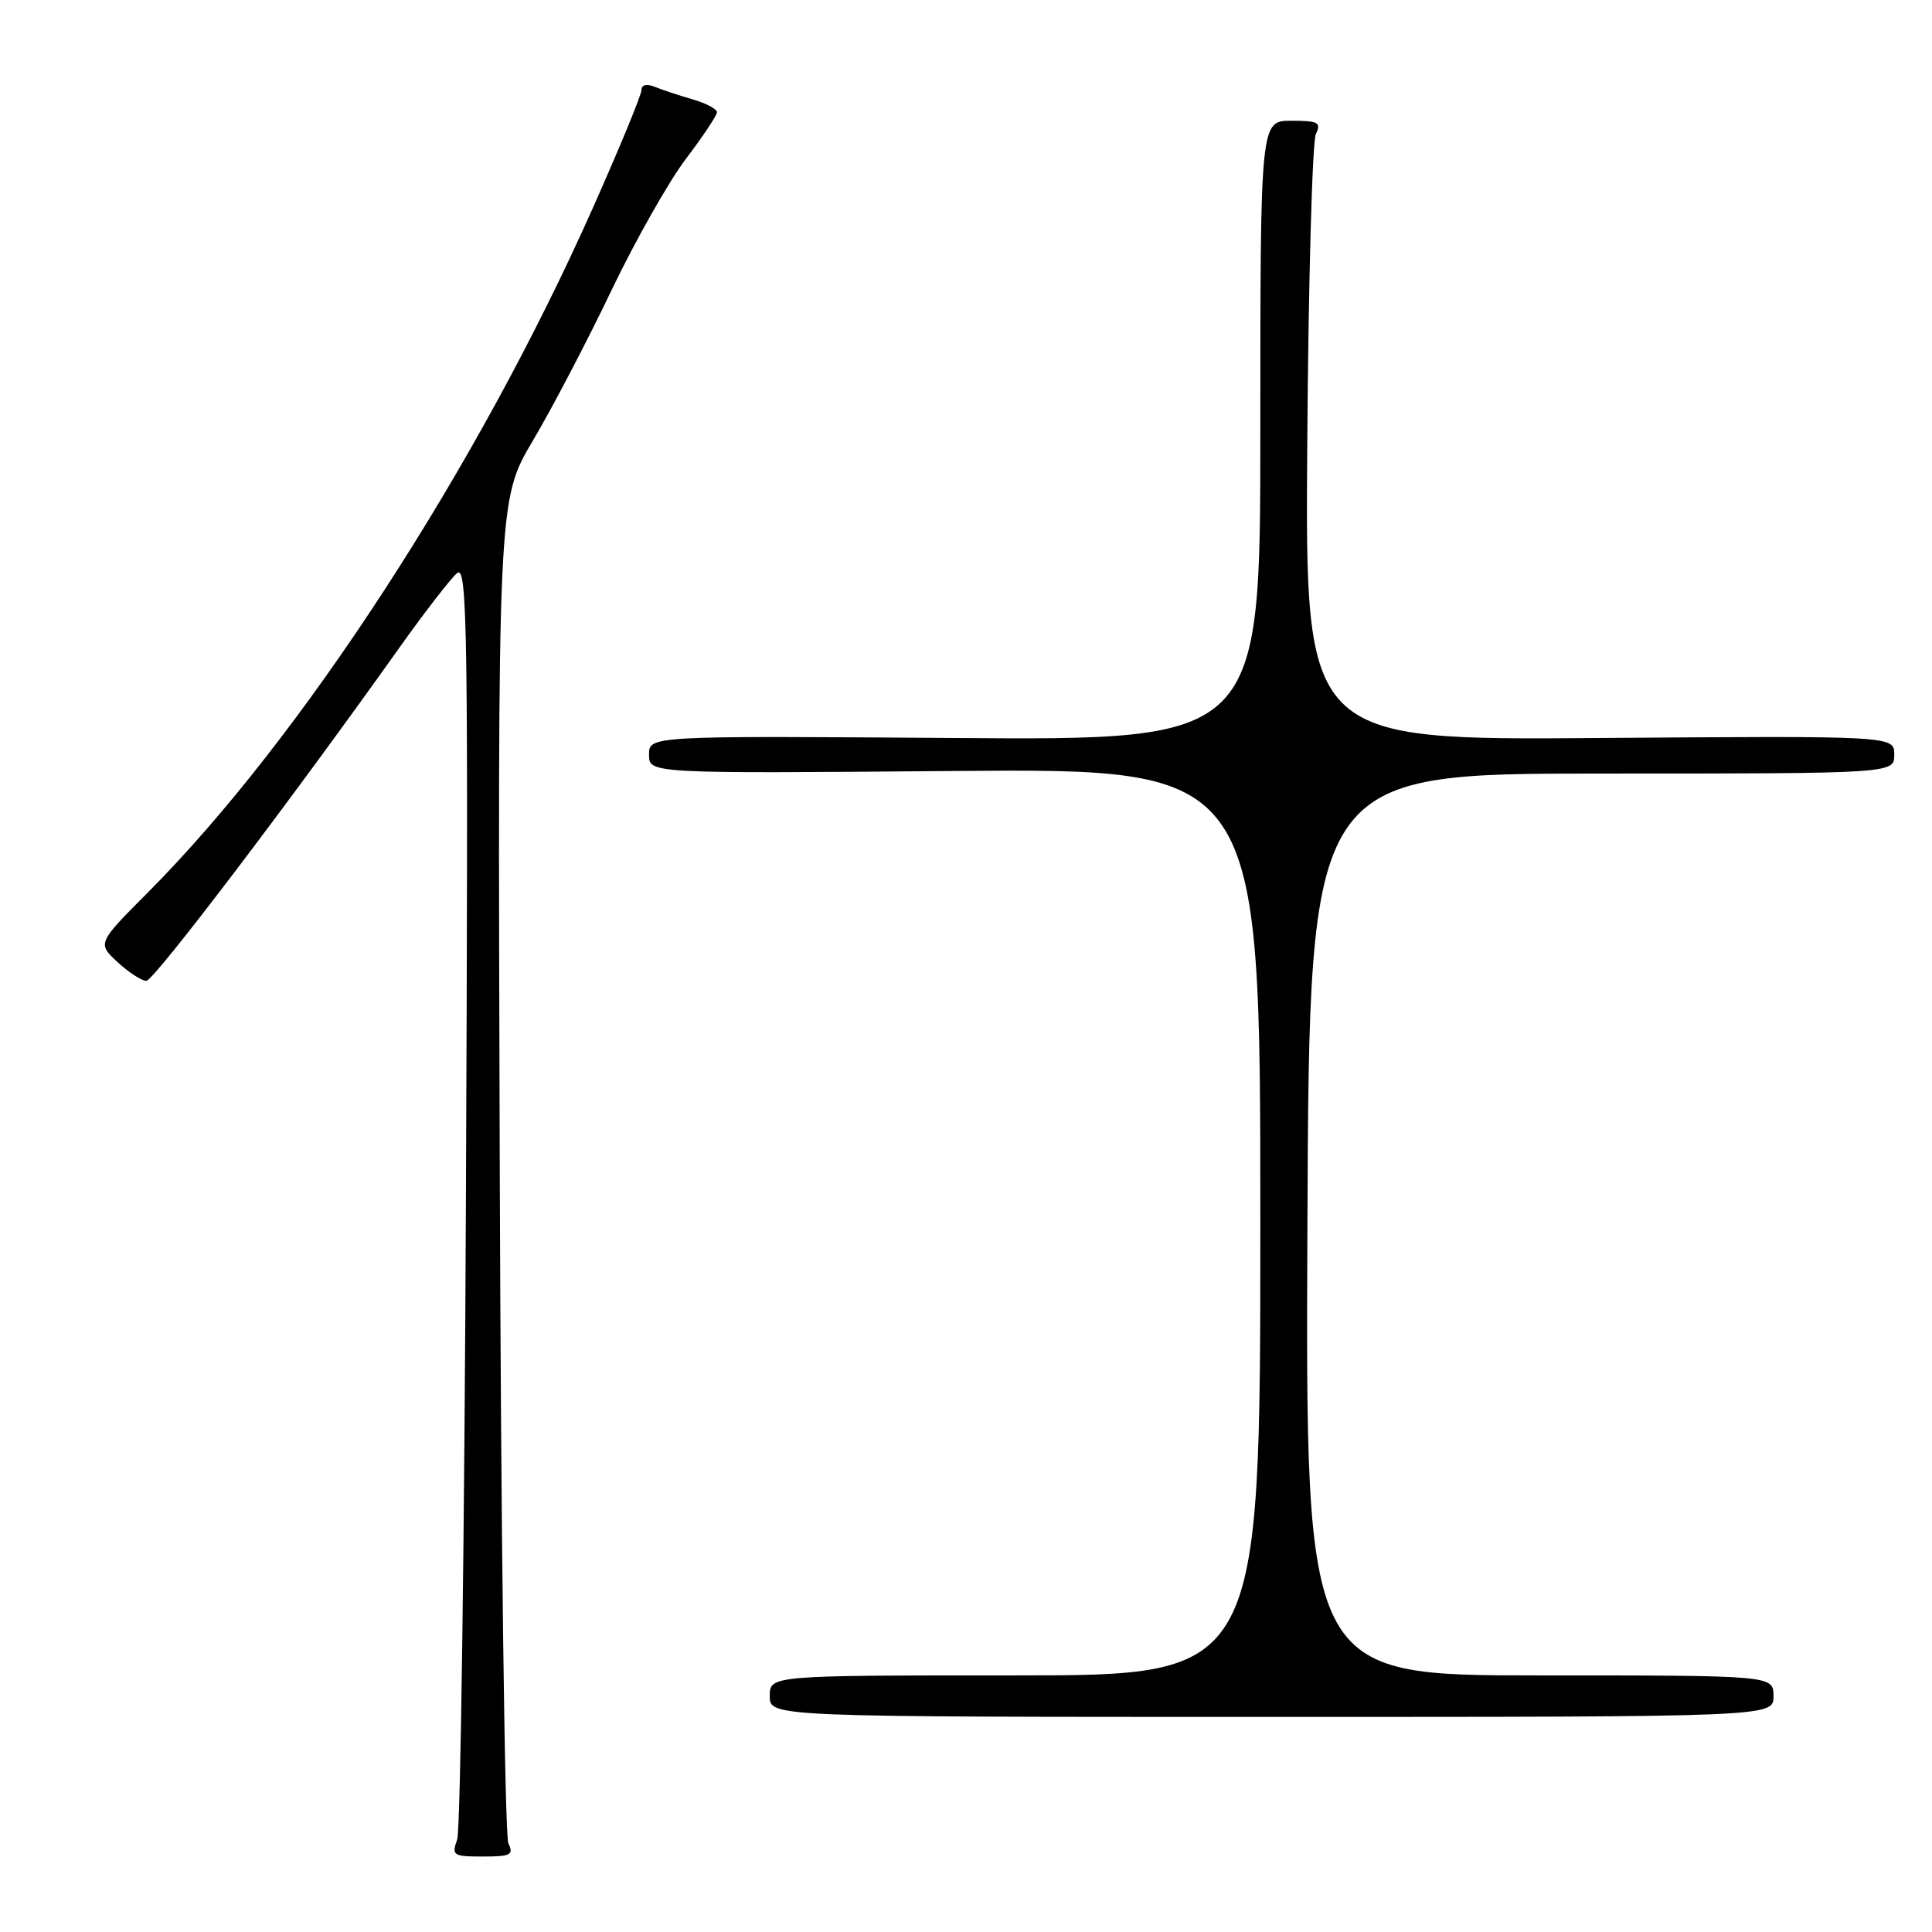 <?xml version="1.0" encoding="UTF-8" standalone="no"?>
<!DOCTYPE svg PUBLIC "-//W3C//DTD SVG 1.1//EN" "http://www.w3.org/Graphics/SVG/1.1/DTD/svg11.dtd" >
<svg xmlns="http://www.w3.org/2000/svg" xmlns:xlink="http://www.w3.org/1999/xlink" version="1.1" viewBox="0 0 256 256">
 <g >
 <path fill="currentColor"
d=" M 67.36 244.25 C 66.89 243.29 66.37 202.85 66.22 154.39 C 65.94 66.27 65.94 66.27 70.61 58.39 C 73.18 54.05 77.86 45.10 81.01 38.50 C 84.17 31.90 88.61 24.06 90.87 21.07 C 93.14 18.08 95.00 15.29 95.00 14.87 C 95.00 14.44 93.54 13.67 91.75 13.16 C 89.96 12.64 87.71 11.89 86.75 11.50 C 85.69 11.07 85.00 11.23 85.00 11.93 C 85.00 12.56 82.11 19.57 78.58 27.50 C 63.27 61.93 39.94 97.82 19.60 118.25 C 12.89 124.99 12.89 124.99 15.59 127.50 C 17.08 128.87 18.79 129.98 19.40 129.96 C 20.42 129.92 38.56 106.04 52.90 85.85 C 56.28 81.10 59.73 76.64 60.57 75.94 C 61.94 74.81 62.06 83.43 61.74 158.09 C 61.55 203.96 61.02 242.51 60.58 243.75 C 59.82 245.86 60.04 246.00 63.99 246.00 C 67.67 246.00 68.10 245.78 67.36 244.25 Z  M 235.00 224.75 C 235.00 222.00 235.00 222.00 203.99 222.00 C 172.98 222.00 172.98 222.00 173.24 162.25 C 173.50 102.50 173.50 102.50 212.25 102.50 C 251.00 102.50 251.00 102.50 251.00 100.00 C 251.00 97.50 251.00 97.50 211.97 97.79 C 172.93 98.09 172.93 98.09 173.22 58.79 C 173.37 37.18 173.89 18.71 174.36 17.75 C 175.10 16.23 174.68 16.00 171.11 16.00 C 167.00 16.00 167.00 16.00 167.00 57.04 C 167.00 98.09 167.00 98.09 126.50 97.79 C 86.00 97.50 86.00 97.50 86.00 100.00 C 86.00 102.50 86.00 102.50 126.50 102.16 C 167.00 101.83 167.00 101.83 167.00 161.91 C 167.00 222.00 167.00 222.00 134.50 222.00 C 102.00 222.00 102.00 222.00 102.00 224.75 C 102.00 227.50 102.00 227.50 168.50 227.50 C 235.00 227.50 235.00 227.50 235.00 224.75 Z "/>
</g>
</svg>